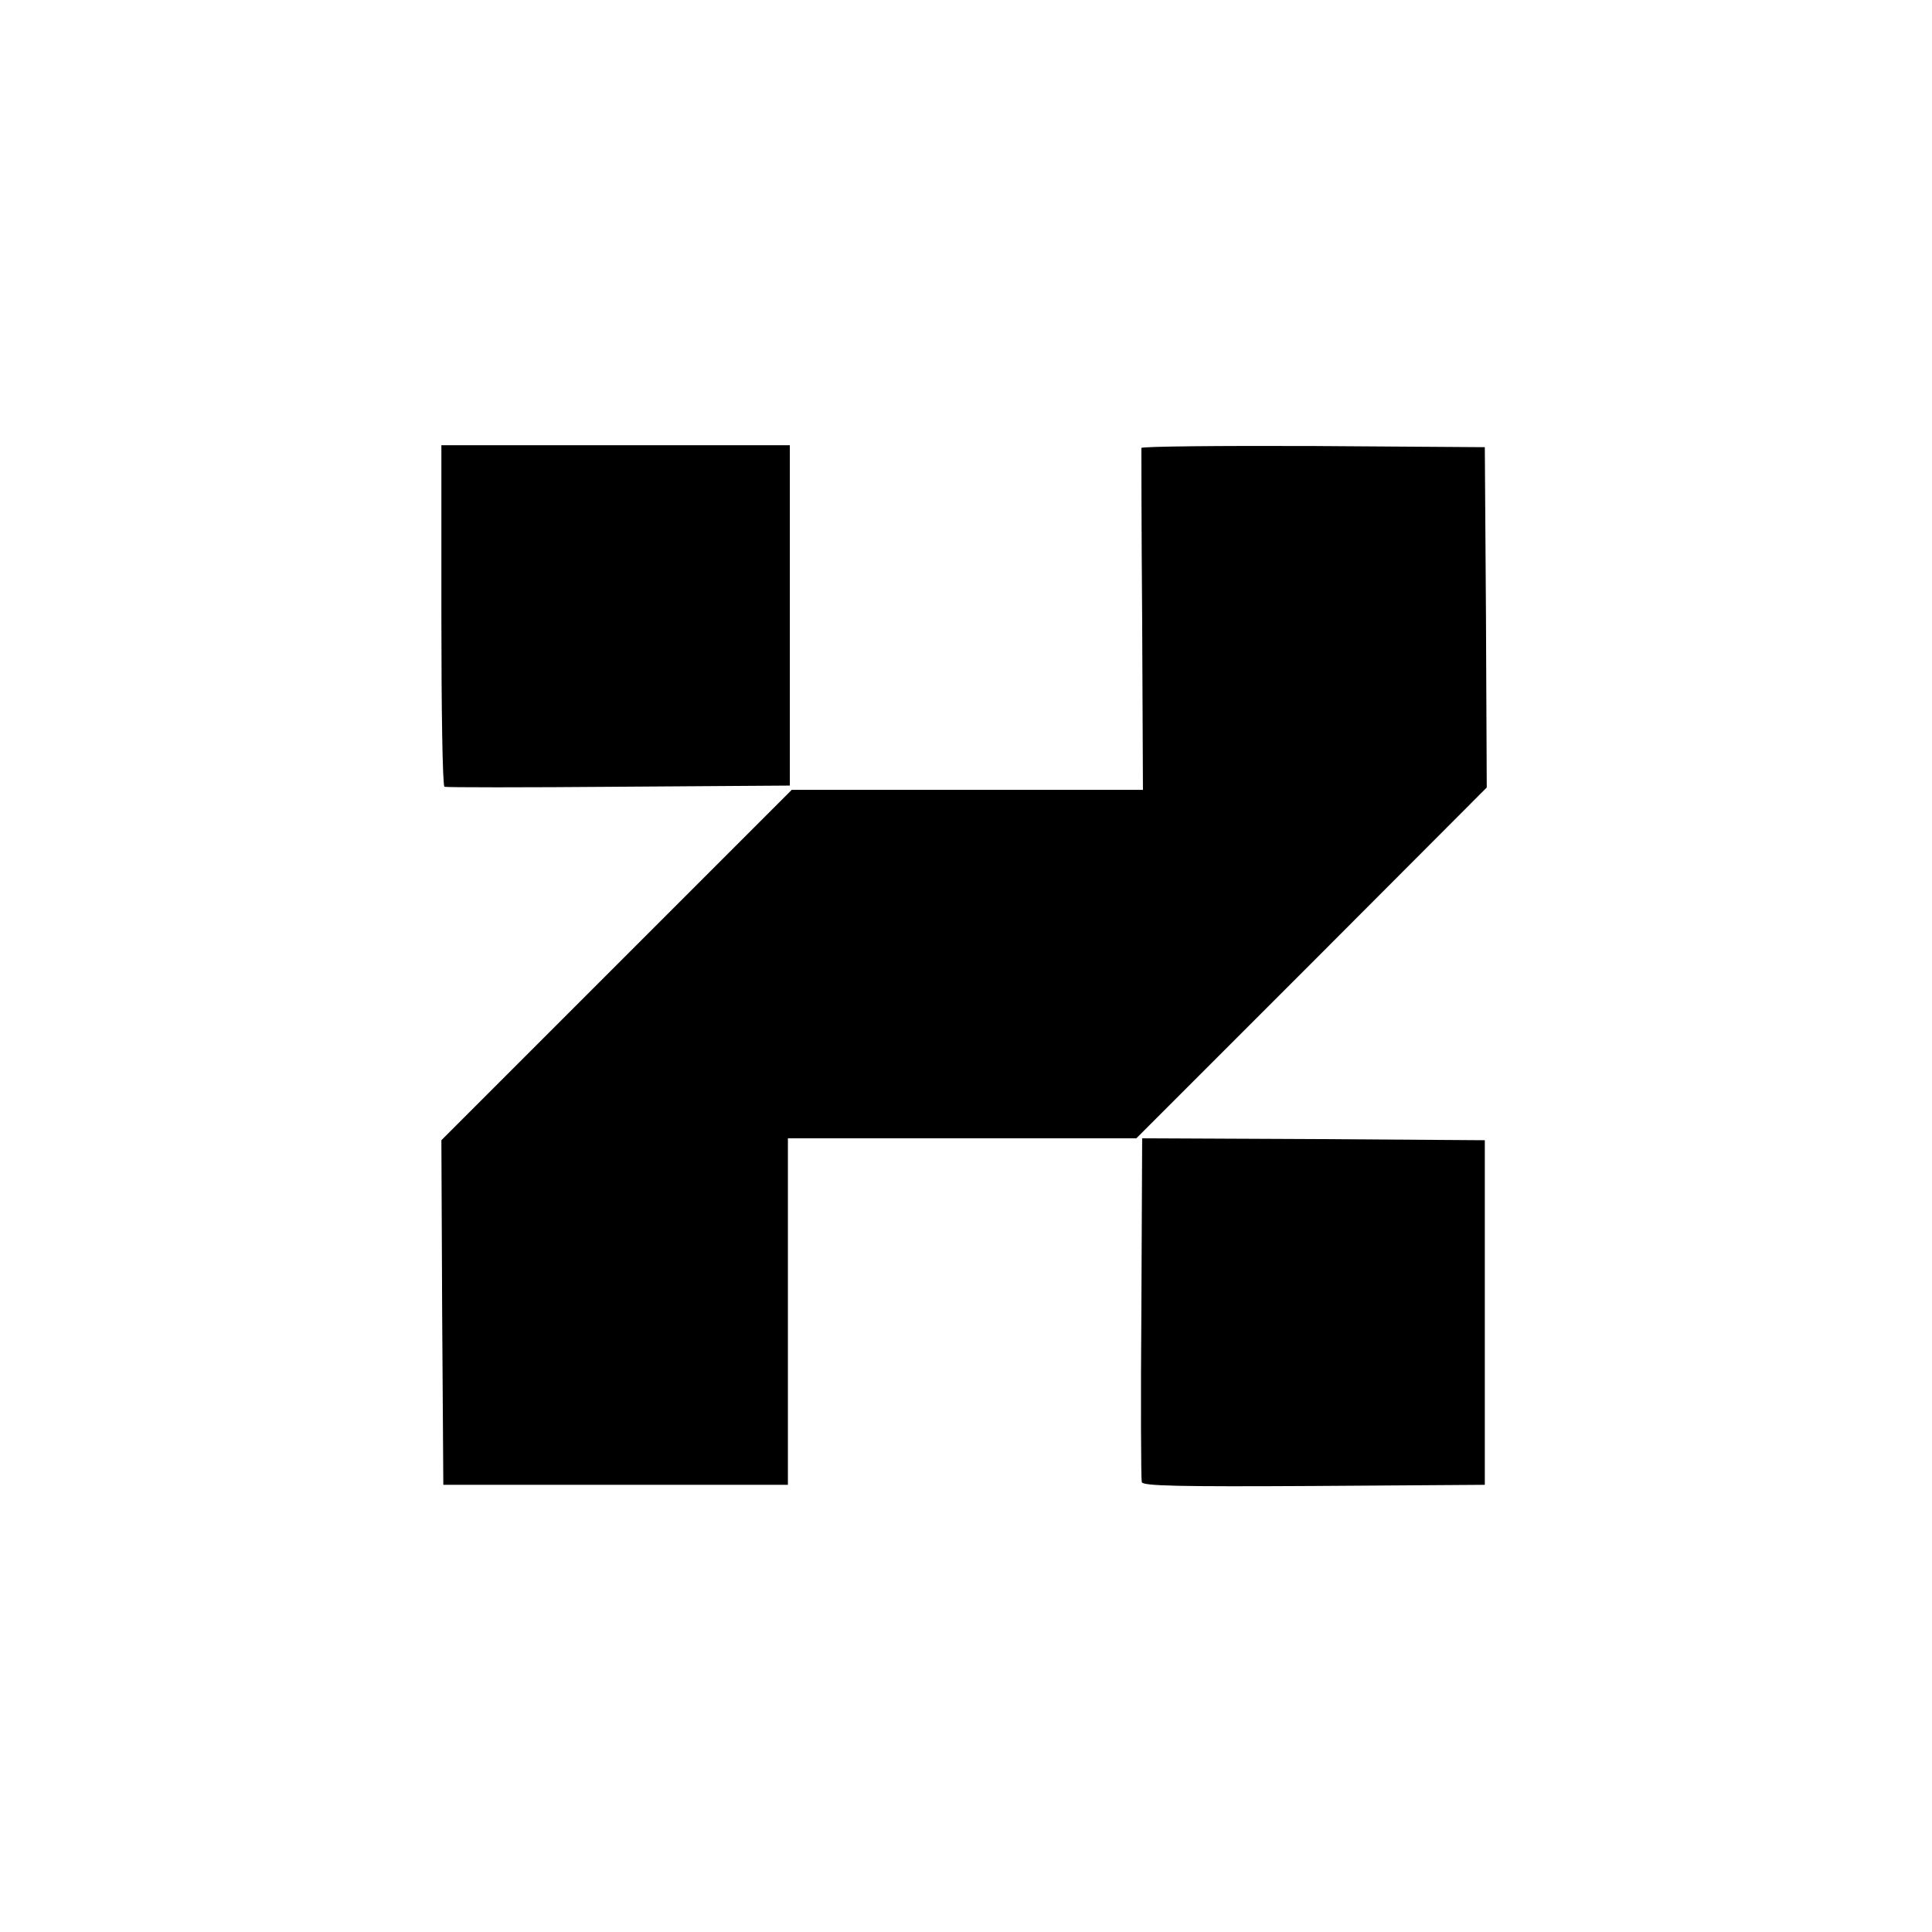 <svg version="1.0" xmlns="http://www.w3.org/2000/svg"
 width="48" height="48" viewBox="0 0 499 499"
 preserveAspectRatio="xMidYMid meet">

<g transform="translate(0,499) scale(0.1,-0.1)"
fill="#000000" stroke="none">
<path d="M1140 3401 c0 -242 3 -441 8 -443 4 -2 206 -2 450 0 l442 3 0 440 0
439 -450 0 -450 0 0 -439z"/>
<path d="M2948 3833 c0 -5 0 -205 2 -445 l2 -438 -453 0 -454 0 -453 -453
-452 -452 2 -445 3 -445 445 0 445 0 0 448 0 447 450 0 450 0 453 453 452 453
-2 439 -3 440 -442 3 c-244 1 -444 -1 -445 -5z"/>
<path d="M2948 1613 c-2 -241 -1 -444 1 -451 2 -10 96 -12 445 -10 l441 3 0
445 0 445 -442 3 -443 2 -2 -437z"/>
</g>
</svg>
